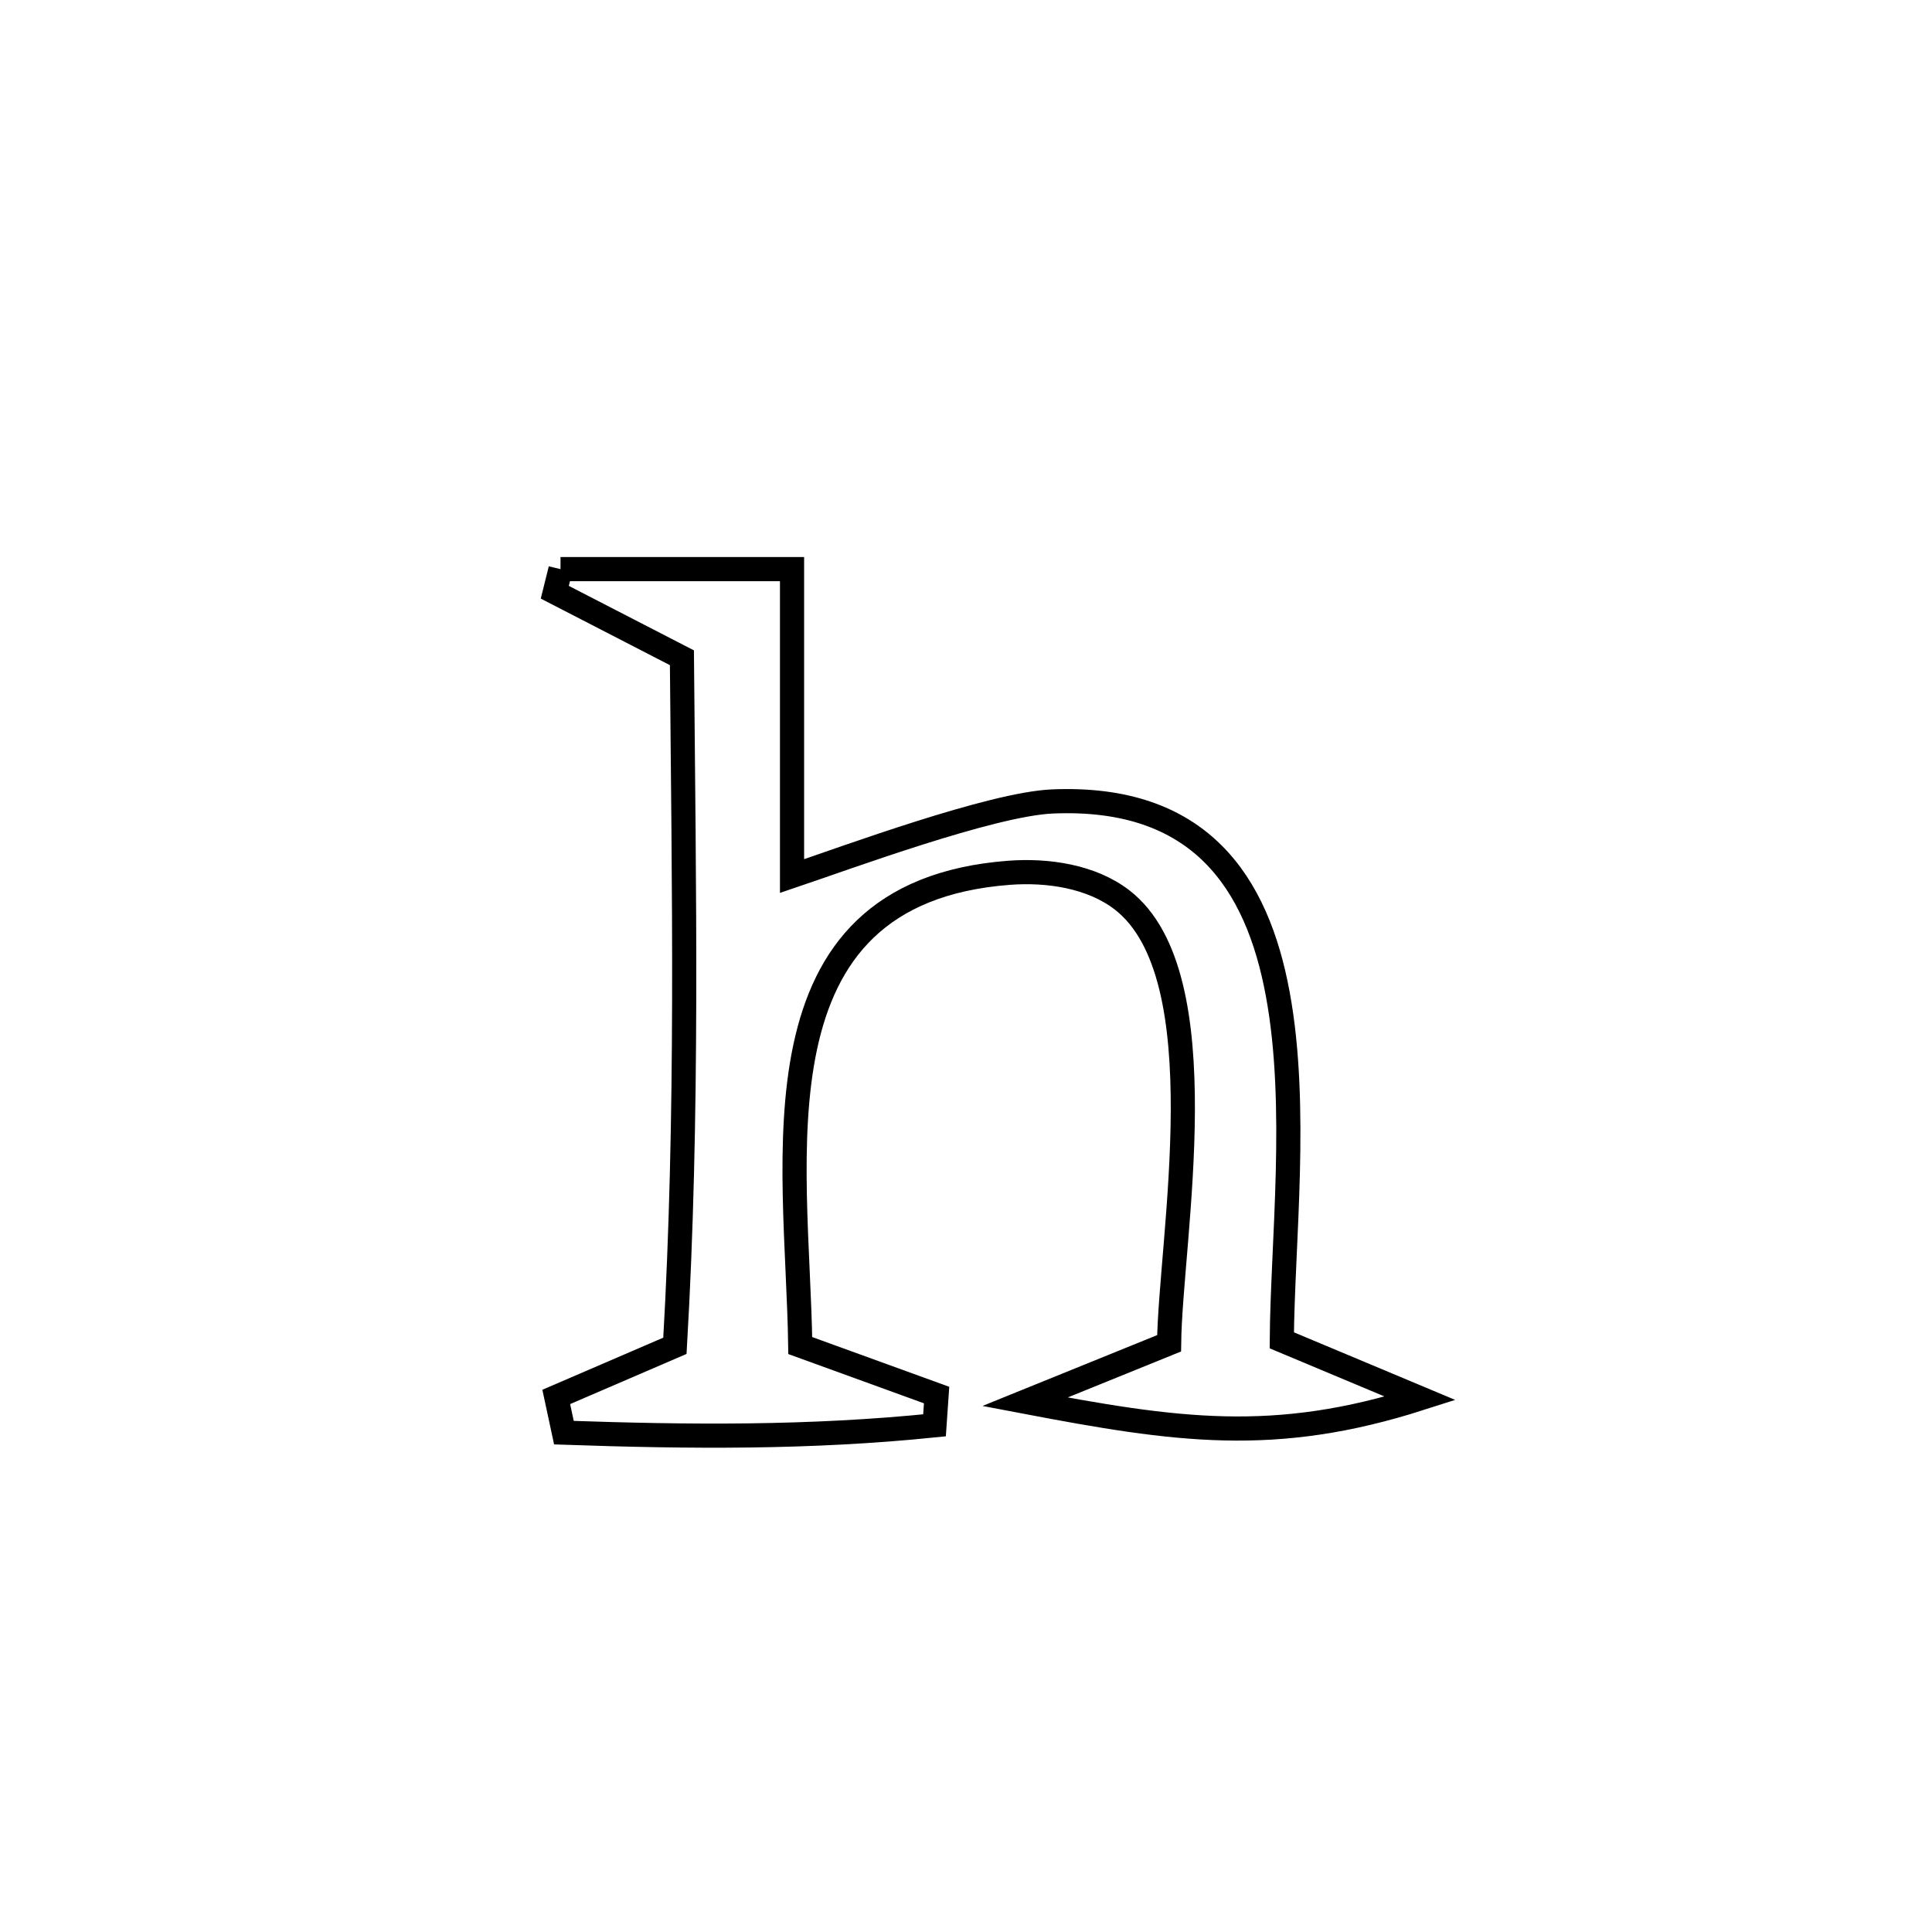 <svg xmlns="http://www.w3.org/2000/svg" viewBox="0.0 0.0 24.0 24.0" height="200px" width="200px"><path fill="none" stroke="black" stroke-width=".3" stroke-opacity="1.0"  filling="0" d="M6.963 7.07 L6.963 7.07 C7.922 7.07 8.88 7.07 9.839 7.07 L9.839 7.07 C9.839 8.341 9.839 9.612 9.839 10.883 L9.839 10.883 C10.504 10.659 12.313 9.989 13.073 9.956 C14.899 9.878 15.616 10.954 15.873 12.349 C16.131 13.743 15.931 15.456 15.923 16.65 L15.923 16.65 C16.497 16.89 17.07 17.13 17.644 17.371 L17.644 17.371 C15.829 17.952 14.611 17.77 12.733 17.413 L12.733 17.413 C13.33 17.171 13.926 16.929 14.523 16.687 L14.523 16.687 C14.539 15.388 15.156 12.124 13.941 11.181 C13.561 10.886 13.017 10.806 12.536 10.842 C9.273 11.089 9.908 14.409 9.941 16.715 L9.941 16.715 C10.506 16.92 11.07 17.125 11.635 17.33 L11.635 17.33 C11.627 17.455 11.618 17.58 11.609 17.706 L11.609 17.706 C10.051 17.865 8.57 17.851 7.005 17.797 L7.005 17.797 C6.973 17.649 6.942 17.501 6.91 17.353 L6.91 17.353 C7.401 17.141 7.892 16.93 8.384 16.718 L8.384 16.718 C8.467 15.292 8.495 13.869 8.499 12.446 C8.503 11.022 8.483 9.599 8.471 8.171 L8.471 8.171 C7.944 7.9 7.418 7.628 6.892 7.357 L6.892 7.357 C6.916 7.261 6.94 7.166 6.963 7.07 L6.963 7.07"></path></svg>